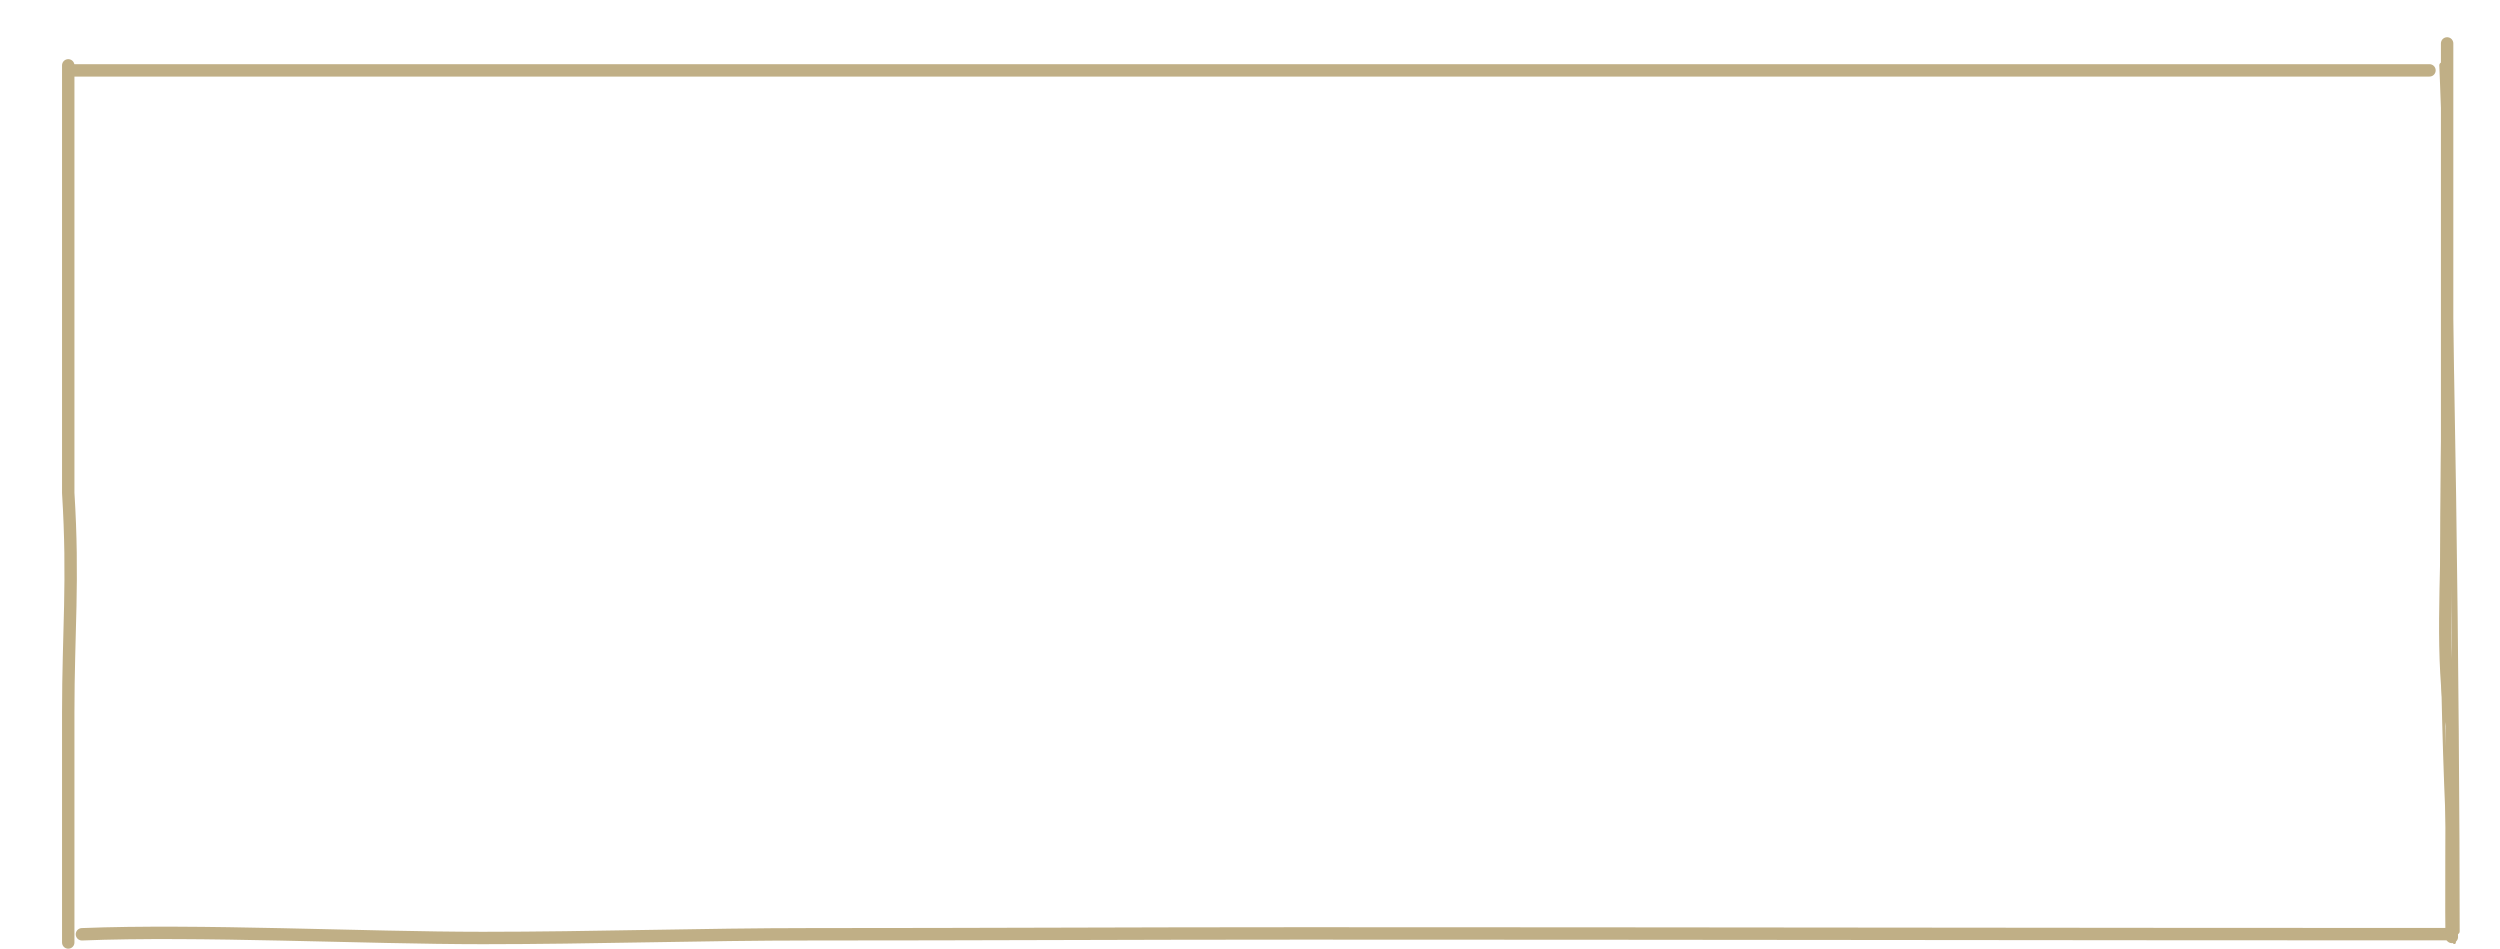 <svg width="403" height="153" viewBox="0 0 403 153" fill="none" xmlns="http://www.w3.org/2000/svg">
<path d="M395.238 150.587C333.247 150.587 272.981 150.467 209.807 150.467C182.683 150.467 158.038 150.606 130.817 150.606C113.16 150.606 95.504 151.204 77.847 151.204C58.819 151.204 31.942 149.858 13.208 150.606" stroke="#C0AF86" stroke-width="2" stroke-linecap="round" stroke-linejoin="round"/>
<path d="M395.238 151.035C395.084 150.248 395.238 128.97 395.238 117.029C393.442 105.719 394.476 94.088 394.476 81.232C394.476 59.08 394.476 29.094 394.476 7" stroke="#C0AF86" stroke-width="2" stroke-linecap="round" stroke-linejoin="round"/>
<g filter="url(#filter0_d_47_5271)">
<path d="M391.631 11.344C355.46 11.344 320.665 11.344 281.753 11.344C249.218 11.344 218.826 11.344 185.653 11.344C170.127 11.344 152.765 11.344 137.239 11.344C122.213 11.344 98.426 11.344 81.105 11.344C51.797 11.344 26.221 11.344 11.199 11.344" stroke="#C0AF86" stroke-width="2" stroke-linecap="round" stroke-linejoin="round"/>
</g>
<path d="M11 151.93C11 139.872 11 126.646 11 114.814C11 101.955 11.883 93.605 11 79.465C11 55.954 11 33.712 11 10.535" stroke="#C0AF86" stroke-width="2" stroke-linecap="round" stroke-linejoin="round"/>
<path d="M394.754 8.768C394.754 45.906 391.662 97.139 395.637 151.93" stroke="#C0AF86" stroke-width="0.5" stroke-linecap="round" stroke-linejoin="round"/>
<path d="M393.714 10.535C395.238 44.988 396 114.892 396 150.14" stroke="#C0AF86" stroke-linecap="round" stroke-linejoin="round"/>
<defs>
<filter id="filter0_d_47_5271" x="0.199" y="0.344" width="402.432" height="22" filterUnits="userSpaceOnUse" color-interpolation-filters="sRGB">
<feFlood flood-opacity="0" result="BackgroundImageFix"/>
<feColorMatrix in="SourceAlpha" type="matrix" values="0 0 0 0 0 0 0 0 0 0 0 0 0 0 0 0 0 0 127 0" result="hardAlpha"/>
<feOffset/>
<feGaussianBlur stdDeviation="5"/>
<feComposite in2="hardAlpha" operator="out"/>
<feColorMatrix type="matrix" values="0 0 0 0 0 0 0 0 0 0 0 0 0 0 0 0 0 0 0.25 0"/>
<feBlend mode="normal" in2="BackgroundImageFix" result="effect1_dropShadow_47_5271"/>
<feBlend mode="normal" in="SourceGraphic" in2="effect1_dropShadow_47_5271" result="shape"/>
</filter>
</defs>
</svg>
